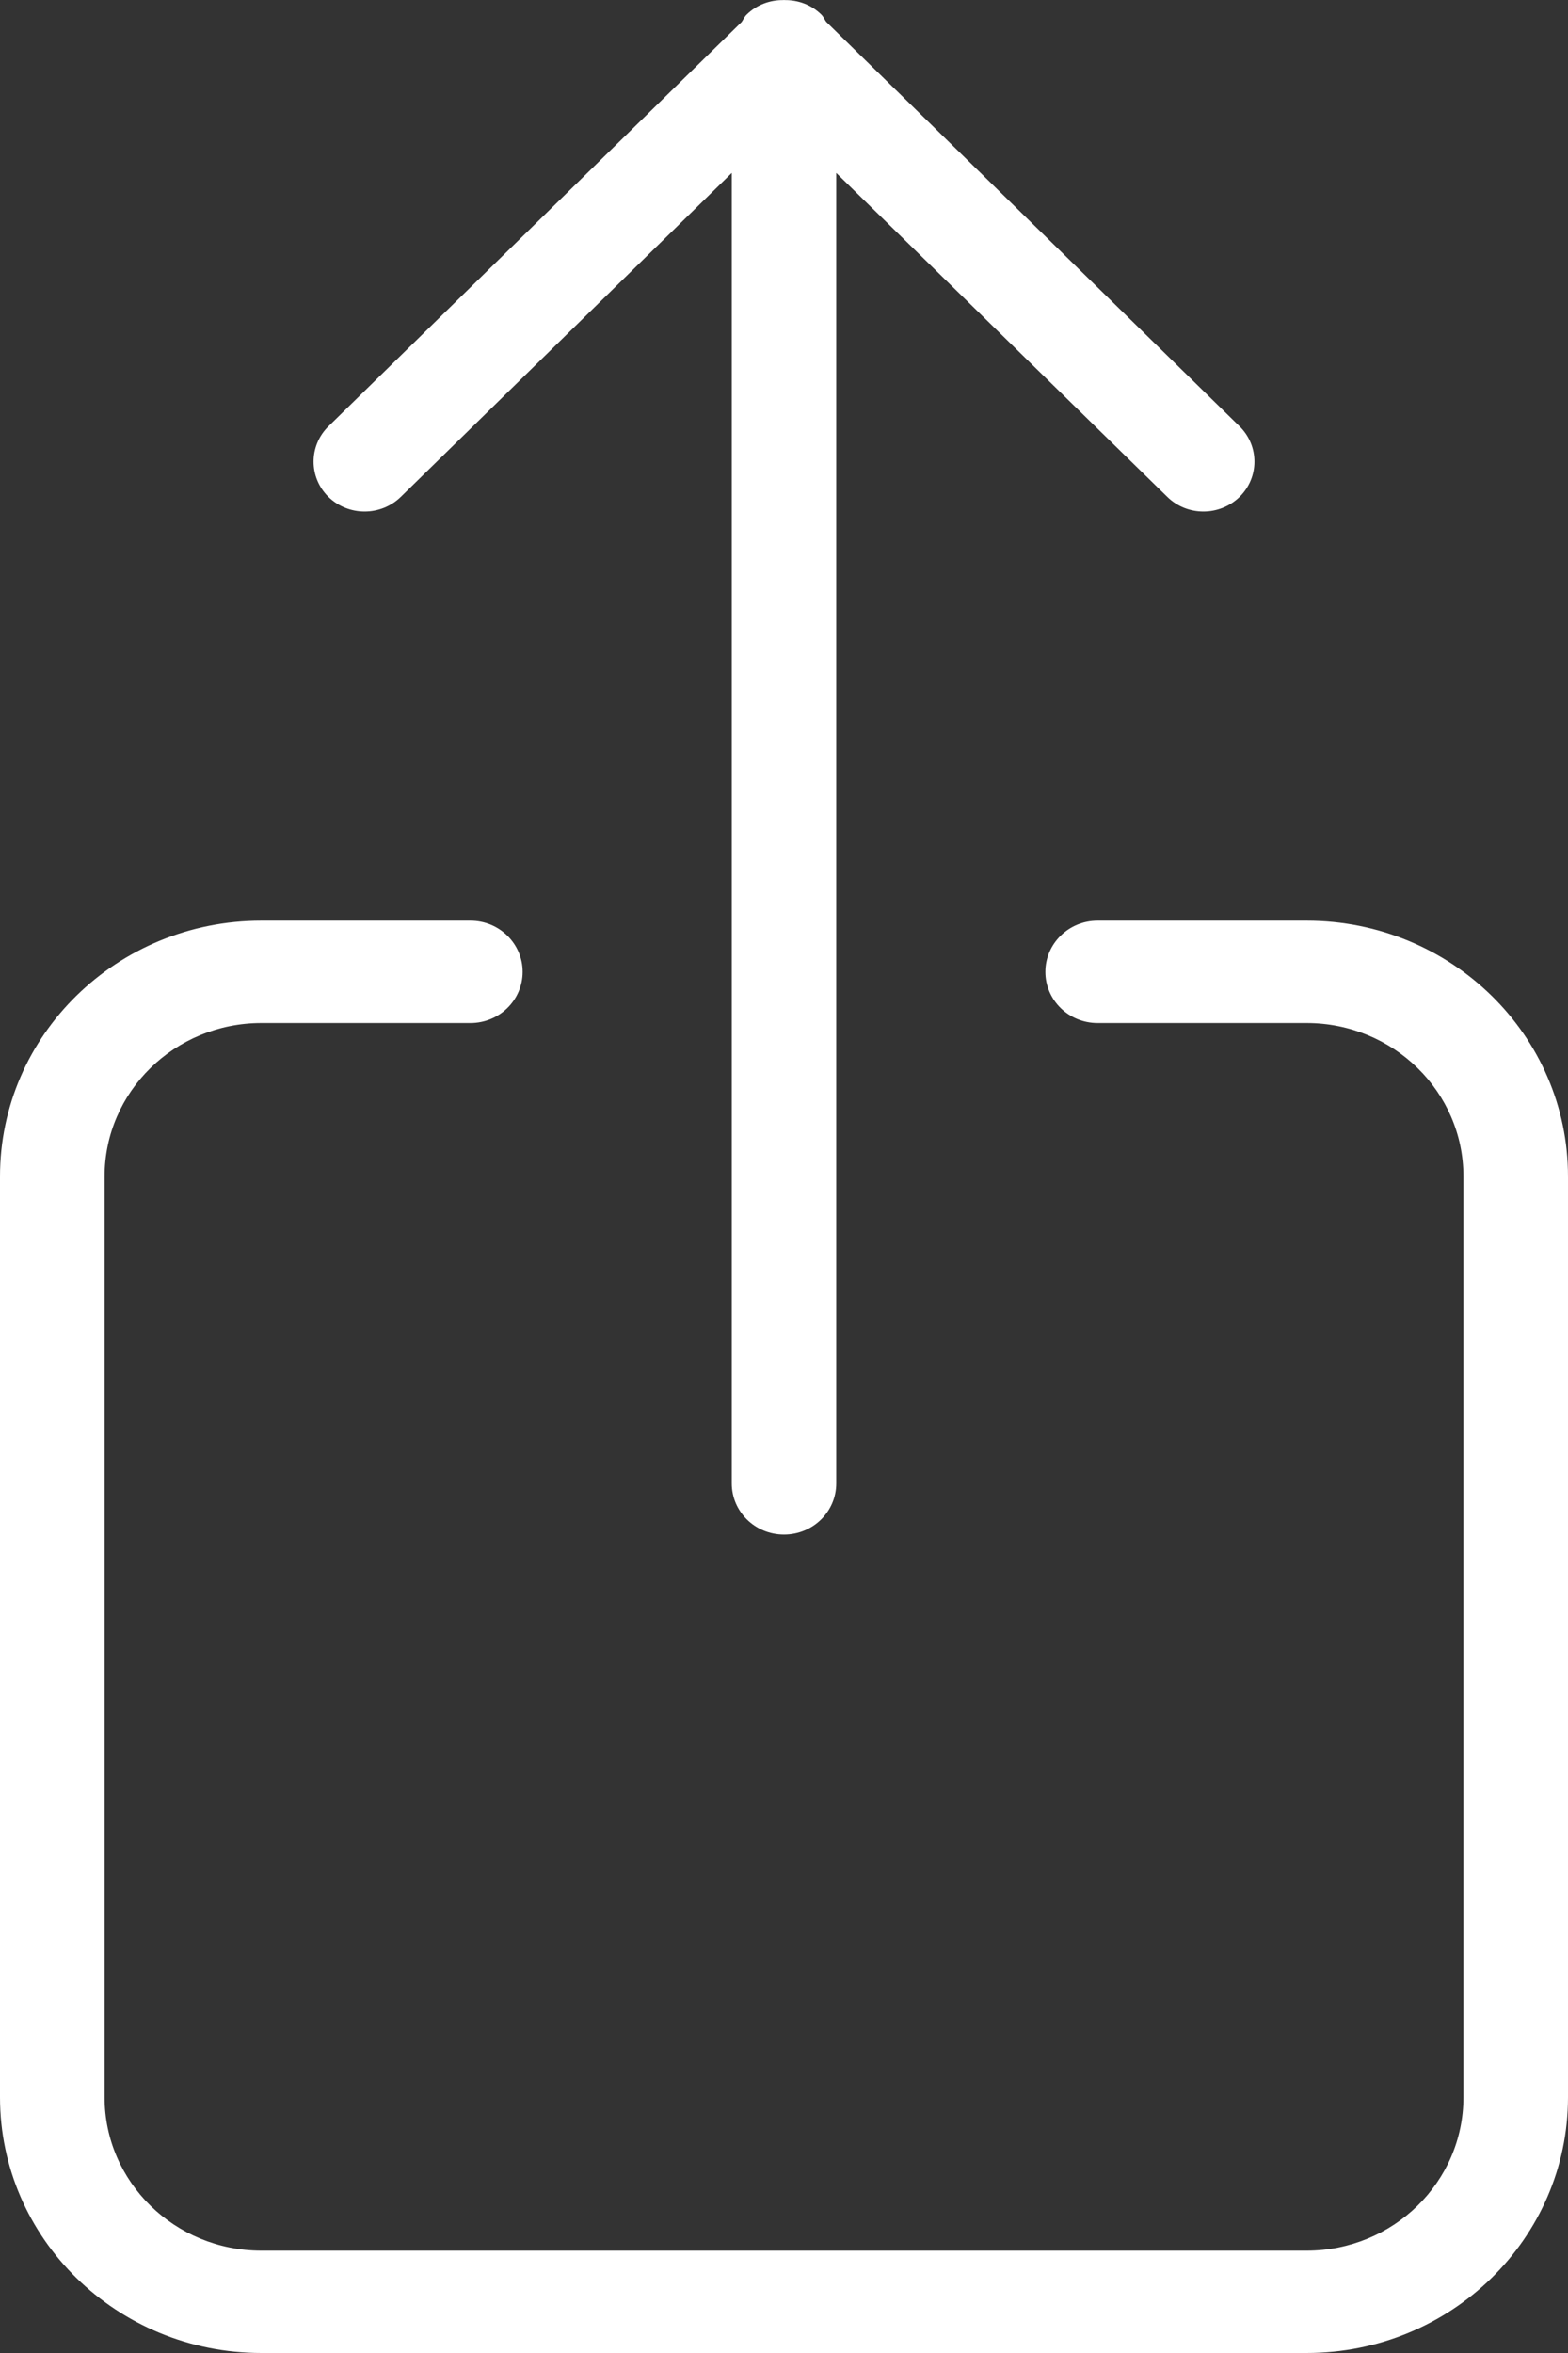 <svg width="16" height="24" viewBox="0 0 16 24" fill="none" xmlns="http://www.w3.org/2000/svg">
<rect x="0" y="0" width="16" height="24" fill="#333333" stroke="none"/>
<path fill-rule="evenodd" clip-rule="evenodd" d="M13.333 24H2.667C1.194 24 0 22.832 0 21.391V12C0 10.559 1.194 9.391 2.667 9.391H4.8C5.095 9.391 5.333 9.625 5.333 9.913C5.333 10.201 5.095 10.435 4.8 10.435H2.667C1.783 10.435 1.067 11.136 1.067 12V21.391C1.067 22.256 1.783 22.956 2.667 22.956H13.333C14.217 22.956 14.933 22.256 14.933 21.391V12C14.933 11.136 14.217 10.435 13.333 10.435H11.2C10.905 10.435 10.667 10.201 10.667 9.913C10.667 9.625 10.905 9.391 11.2 9.391H13.333C14.806 9.391 16 10.559 16 12V21.391C16 22.832 14.806 24 13.333 24ZM11.912 5.069L8.533 1.764V15.13C8.533 15.419 8.295 15.652 8 15.652C7.705 15.652 7.467 15.419 7.467 15.13V1.764L4.089 5.069C3.885 5.267 3.556 5.267 3.352 5.069C3.149 4.87 3.149 4.547 3.352 4.348L7.568 0.224C7.585 0.199 7.596 0.171 7.619 0.149C7.723 0.047 7.859 -0.001 7.995 0.001C7.997 0.001 7.998 0 8 0C8.002 0 8.004 0.001 8.005 0.001C8.142 -0.001 8.278 0.047 8.381 0.149C8.403 0.171 8.413 0.198 8.43 0.222L12.648 4.348C12.851 4.547 12.851 4.87 12.648 5.069C12.444 5.267 12.115 5.267 11.912 5.069Z" fill="white"/>
</svg>
